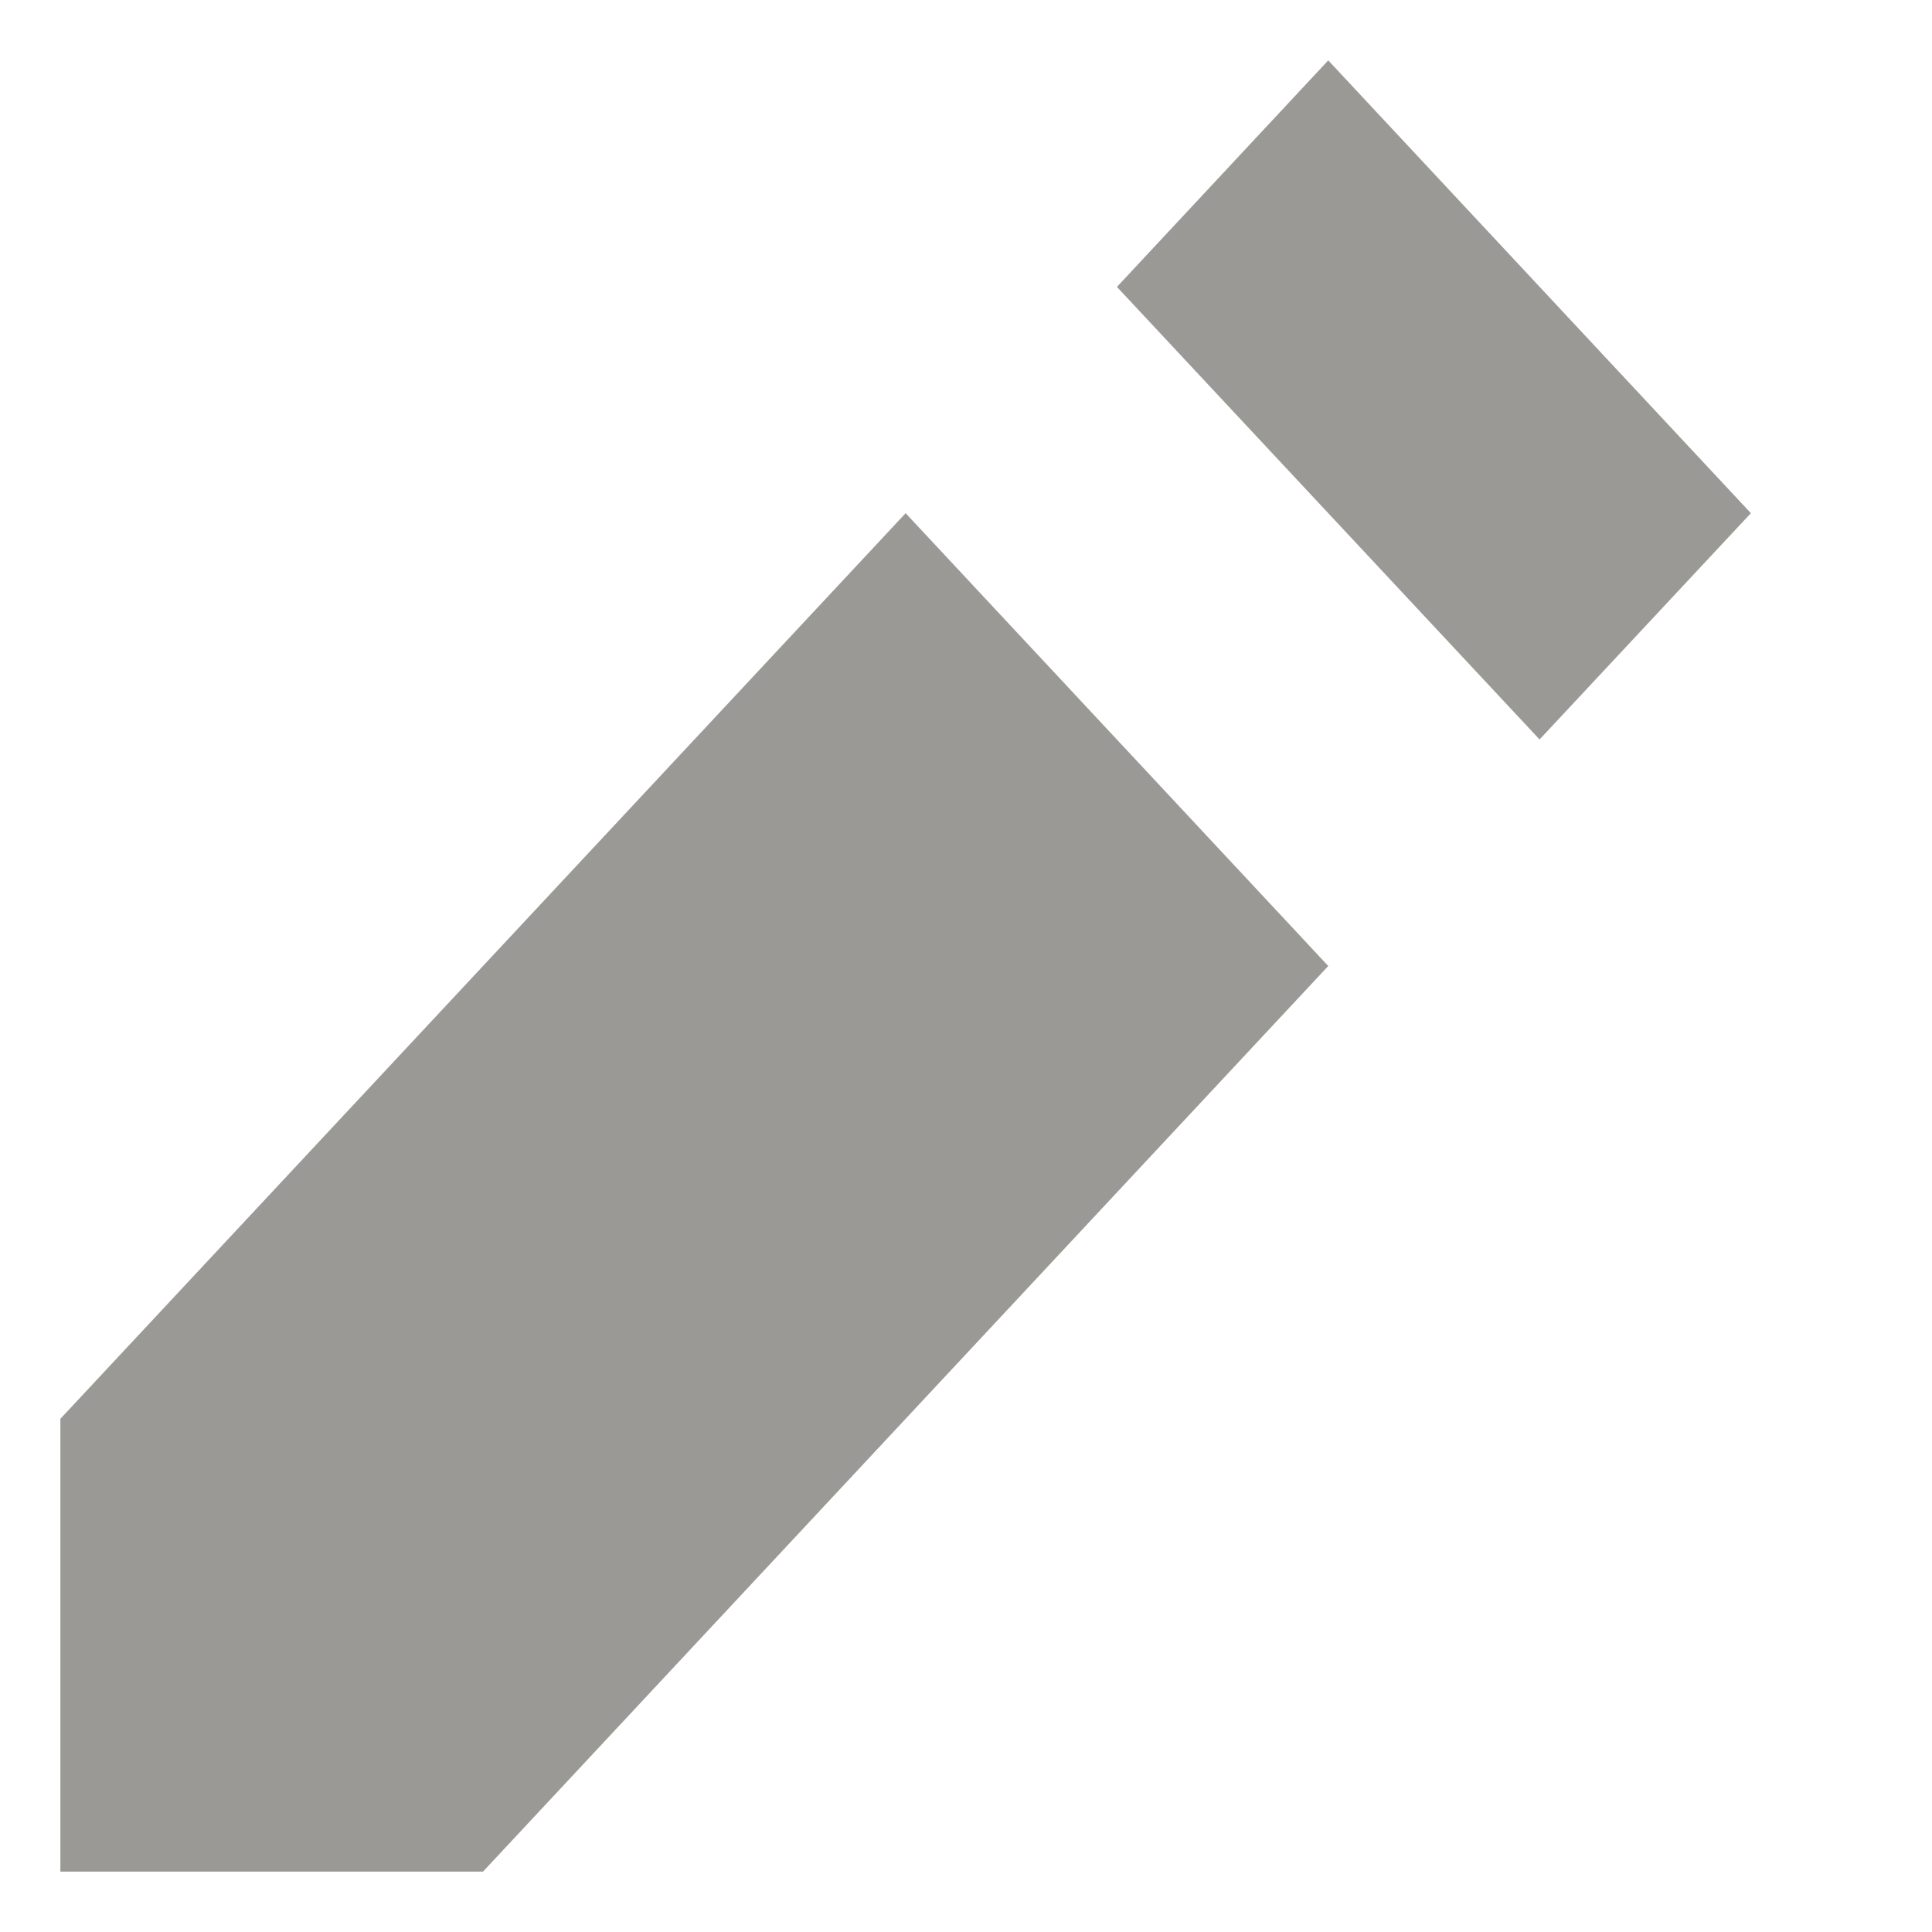 <svg width="8" height="8" viewBox="0 0 8 8" fill="none" xmlns="http://www.w3.org/2000/svg">
<path d="M5.5 0.25L4.625 1.188L6.375 3.062L7.25 2.125L5.5 0.25ZM3.75 2.125L0.25 5.875V7.75H2L5.5 4L3.75 2.125Z" fill="#37352F" fill-opacity="0.5"/>
</svg>
